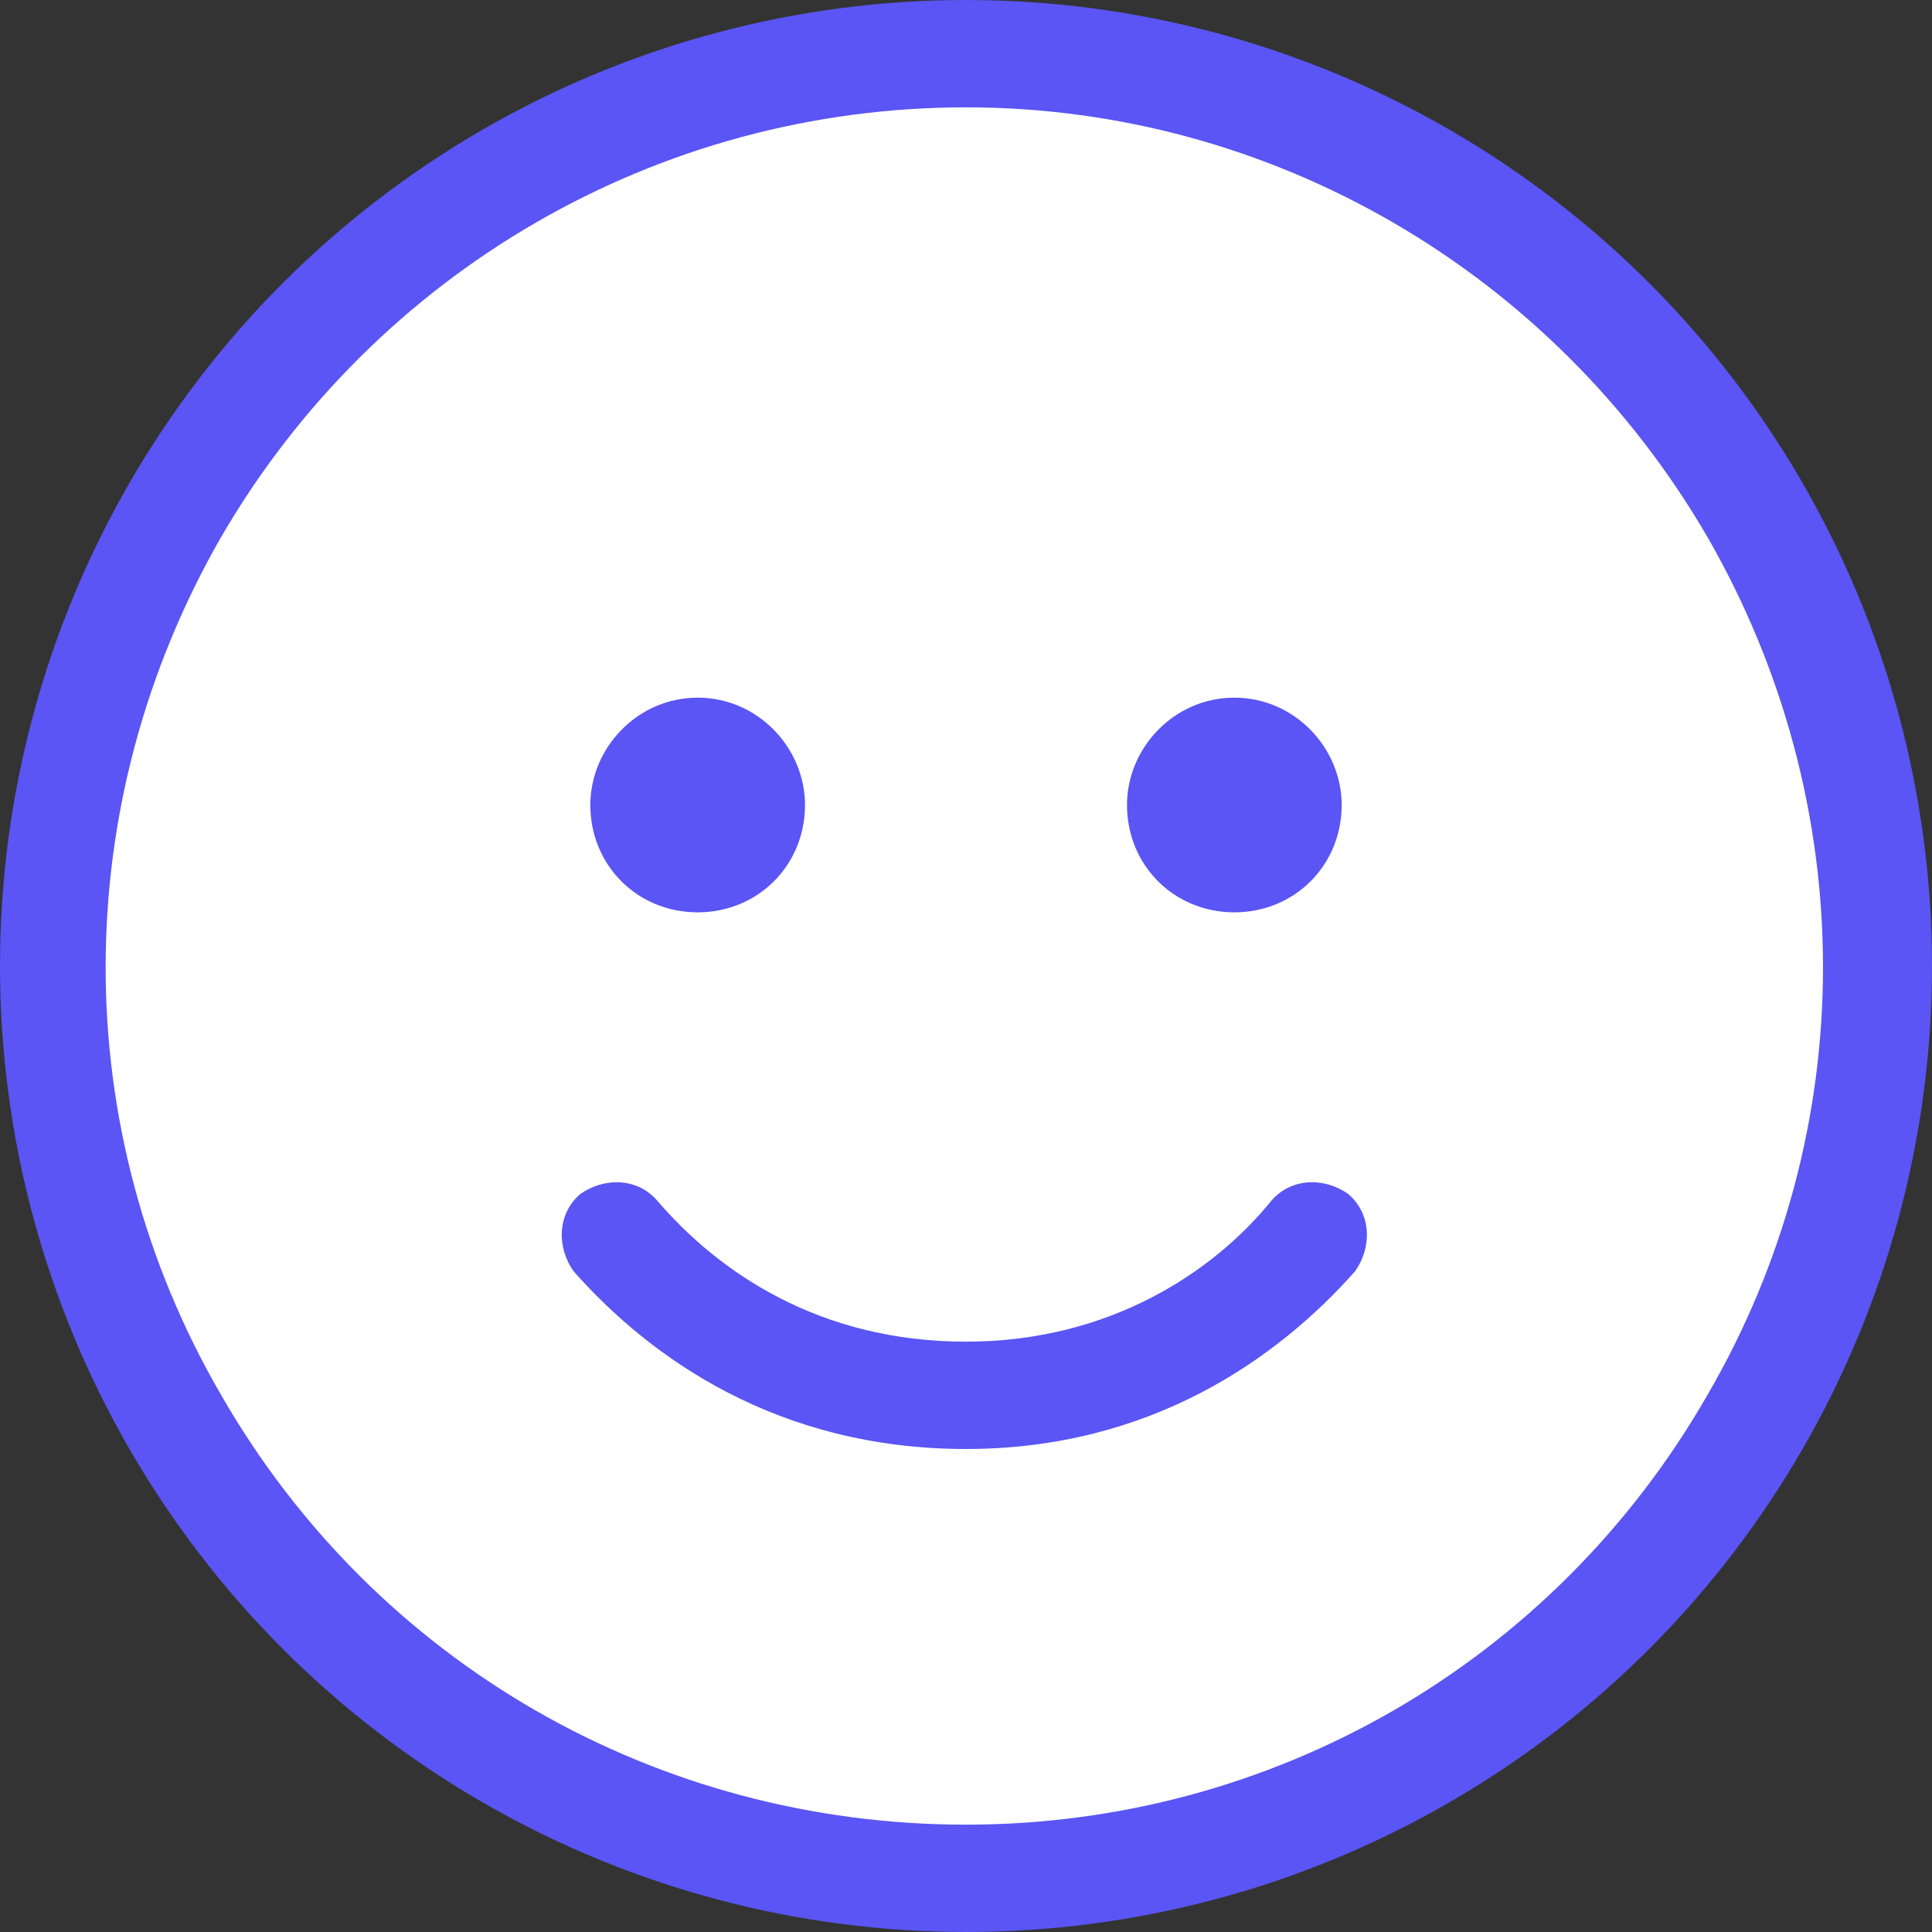 <svg width="18" height="18" viewBox="0 0 18 18" fill="none" xmlns="http://www.w3.org/2000/svg">
<rect x="0" y="0" width="18" height="18" fill="#333333" stroke="none"/>
<circle cx="9" cy="9" r="9" fill="#5A55F4"/>
<path d="M9 17C6.125 17 3.5 15.5 2.062 13C0.625 10.531 0.625 7.5 2.062 5C3.5 2.531 6.125 1 9 1C11.844 1 14.469 2.531 15.906 5C17.344 7.5 17.344 10.531 15.906 13C14.469 15.5 11.844 17 9 17ZM6.125 11.188C5.938 10.969 5.625 10.969 5.406 11.125C5.188 11.312 5.188 11.625 5.344 11.844C6.062 12.656 7.25 13.5 9 13.5C10.719 13.5 11.906 12.656 12.625 11.844C12.781 11.625 12.781 11.312 12.562 11.125C12.344 10.969 12.031 10.969 11.844 11.188C11.312 11.844 10.344 12.5 9 12.5C7.625 12.5 6.688 11.844 6.125 11.188ZM5.5 7.5C5.5 8.062 5.938 8.5 6.5 8.5C7.062 8.5 7.5 8.062 7.5 7.5C7.5 6.969 7.062 6.5 6.5 6.5C5.938 6.5 5.5 6.969 5.5 7.5ZM11.5 6.5C10.938 6.5 10.5 6.969 10.5 7.5C10.5 8.062 10.938 8.5 11.5 8.5C12.062 8.5 12.5 8.062 12.5 7.5C12.5 6.969 12.062 6.5 11.5 6.5Z" fill="white"/>
</svg>
